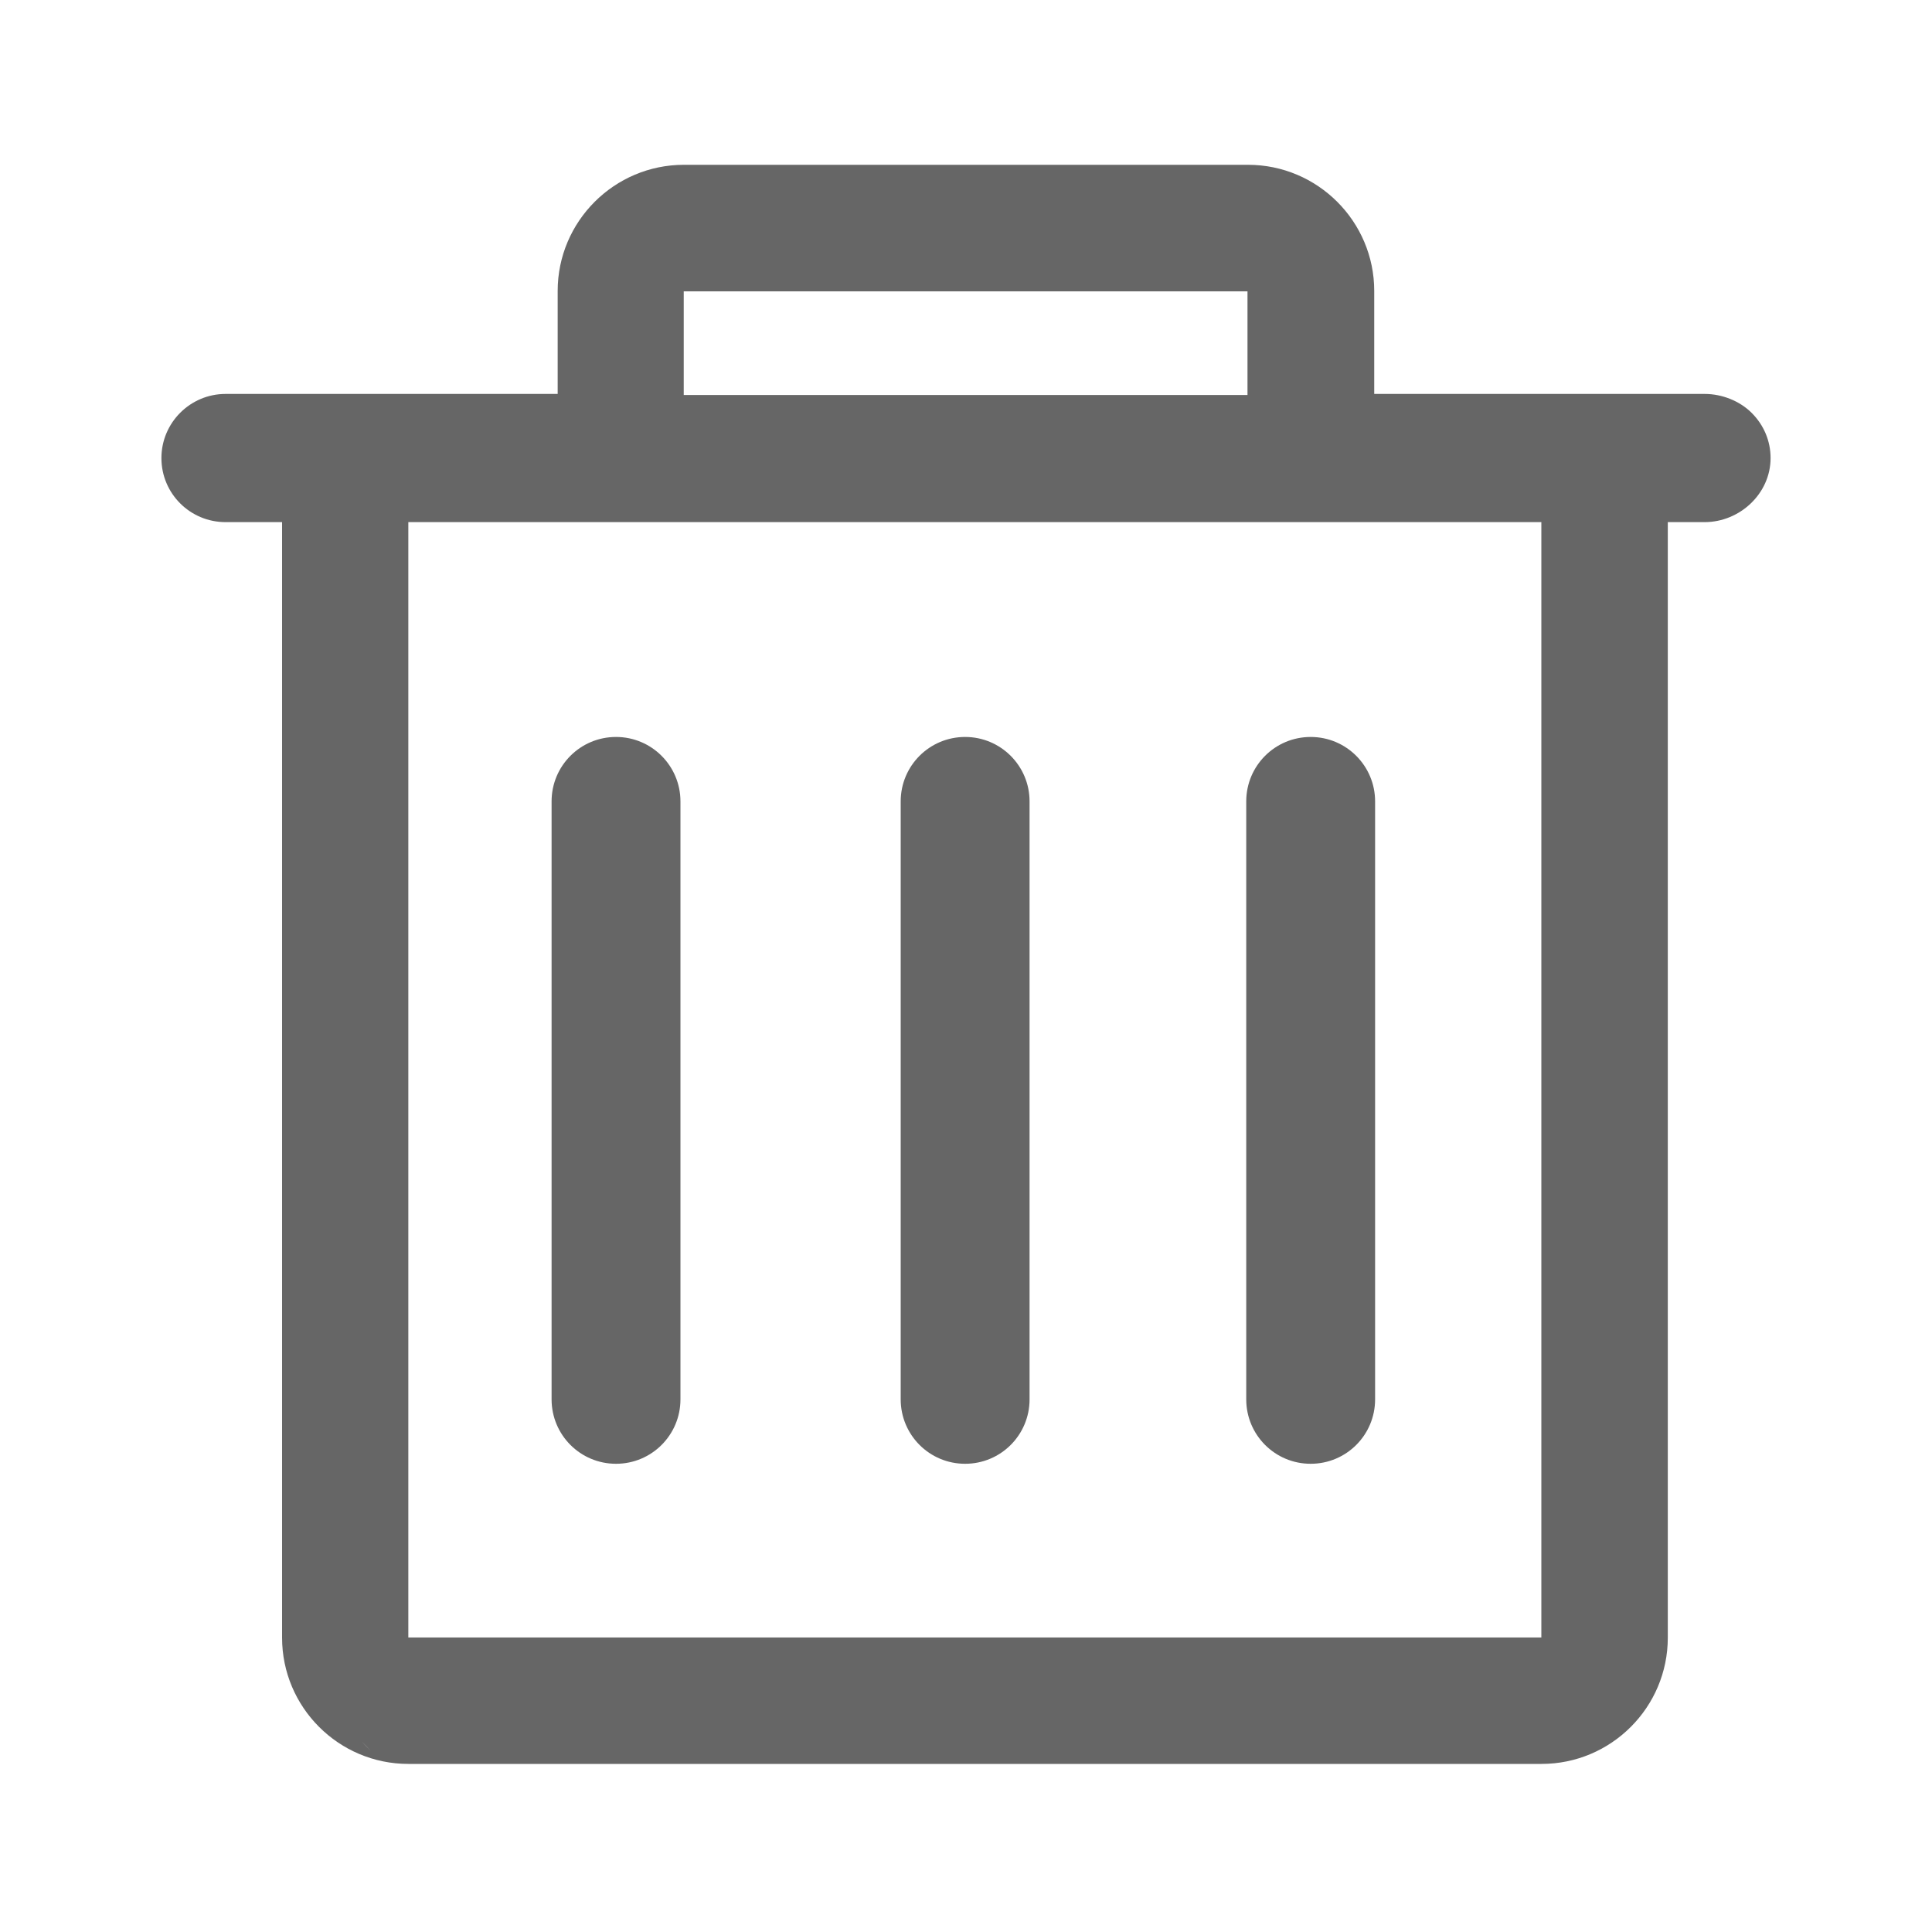 <?xml version="1.0" encoding="UTF-8"?>
<svg width="20px" height="20px" viewBox="0 0 20 20" version="1.1" xmlns="http://www.w3.org/2000/svg" xmlns:xlink="http://www.w3.org/1999/xlink">
    <!-- Generator: Sketch 52.2 (67145) - http://www.bohemiancoding.com/sketch -->
    <title>list_edit_n</title>
    <desc>Created with Sketch.</desc>
    <g id="页面-1" stroke="none" stroke-width="1" fill="none" fill-rule="evenodd">
        <g id="Group-185" transform="translate(0.5, 0.5)">
            <rect id="Rectangle-48-Copy-13" x="0" y="0" width="19" height="19"></rect>
            <g id="delete" transform="translate(1.169, 1.206)" fill="#666666" fill-rule="nonzero">
                <path d="M2.174,16.42 C2.141,16.392 2.107,16.356 2.074,16.32 C2.111,16.356 2.141,16.392 2.174,16.42 Z M1.995,16.318 C1.961,16.286 1.927,16.254 1.895,16.218 C1.926,16.254 1.961,16.286 1.995,16.318 Z M16.465,2.569 C16.339,2.443 16.156,2.372 15.978,2.372 L12.557,2.372 L12.557,1.306 C12.557,0.586 11.971,0 11.25,0 L5.411,0 C4.69,0 4.104,0.586 4.104,1.306 L4.104,2.372 L0.666,2.372 C0.301,2.372 0.002,2.669 0.002,3.036 C0.002,3.403 0.299,3.699 0.666,3.699 L1.251,3.699 L1.251,15.247 C1.251,15.968 1.837,16.554 2.558,16.554 L14.289,16.554 C15.01,16.554 15.596,15.968 15.596,15.247 L15.596,3.699 L15.977,3.699 C16.342,3.699 16.66,3.403 16.66,3.036 C16.66,2.86 16.591,2.695 16.465,2.569 Z M5.409,1.31 L11.245,1.31 L11.245,2.383 L5.409,2.383 L5.409,1.31 Z M14.288,15.245 L2.558,15.245 L2.558,3.699 L4.248,3.699 L14.287,3.699 L14.287,15.245 L14.288,15.245 Z M8.322,5.923 C7.953,5.923 7.655,6.221 7.655,6.59 L7.655,12.78 C7.655,13.149 7.953,13.447 8.322,13.447 C8.691,13.447 8.989,13.149 8.989,12.78 L8.989,6.59 C8.989,6.222 8.691,5.923 8.322,5.923 Z M4.708,5.923 C4.339,5.923 4.041,6.221 4.041,6.59 L4.041,12.78 C4.041,13.149 4.339,13.447 4.708,13.447 C5.077,13.447 5.375,13.149 5.375,12.78 L5.375,6.59 C5.375,6.222 5.077,5.923 4.708,5.923 Z M11.899,5.923 C11.53,5.923 11.232,6.221 11.232,6.59 L11.232,12.78 C11.232,13.149 11.53,13.447 11.899,13.447 C12.268,13.447 12.566,13.149 12.566,12.78 L12.566,6.59 C12.566,6.222 12.268,5.923 11.899,5.923 Z" id="Shape"></path>
            </g>
        </g>
    </g>
</svg>